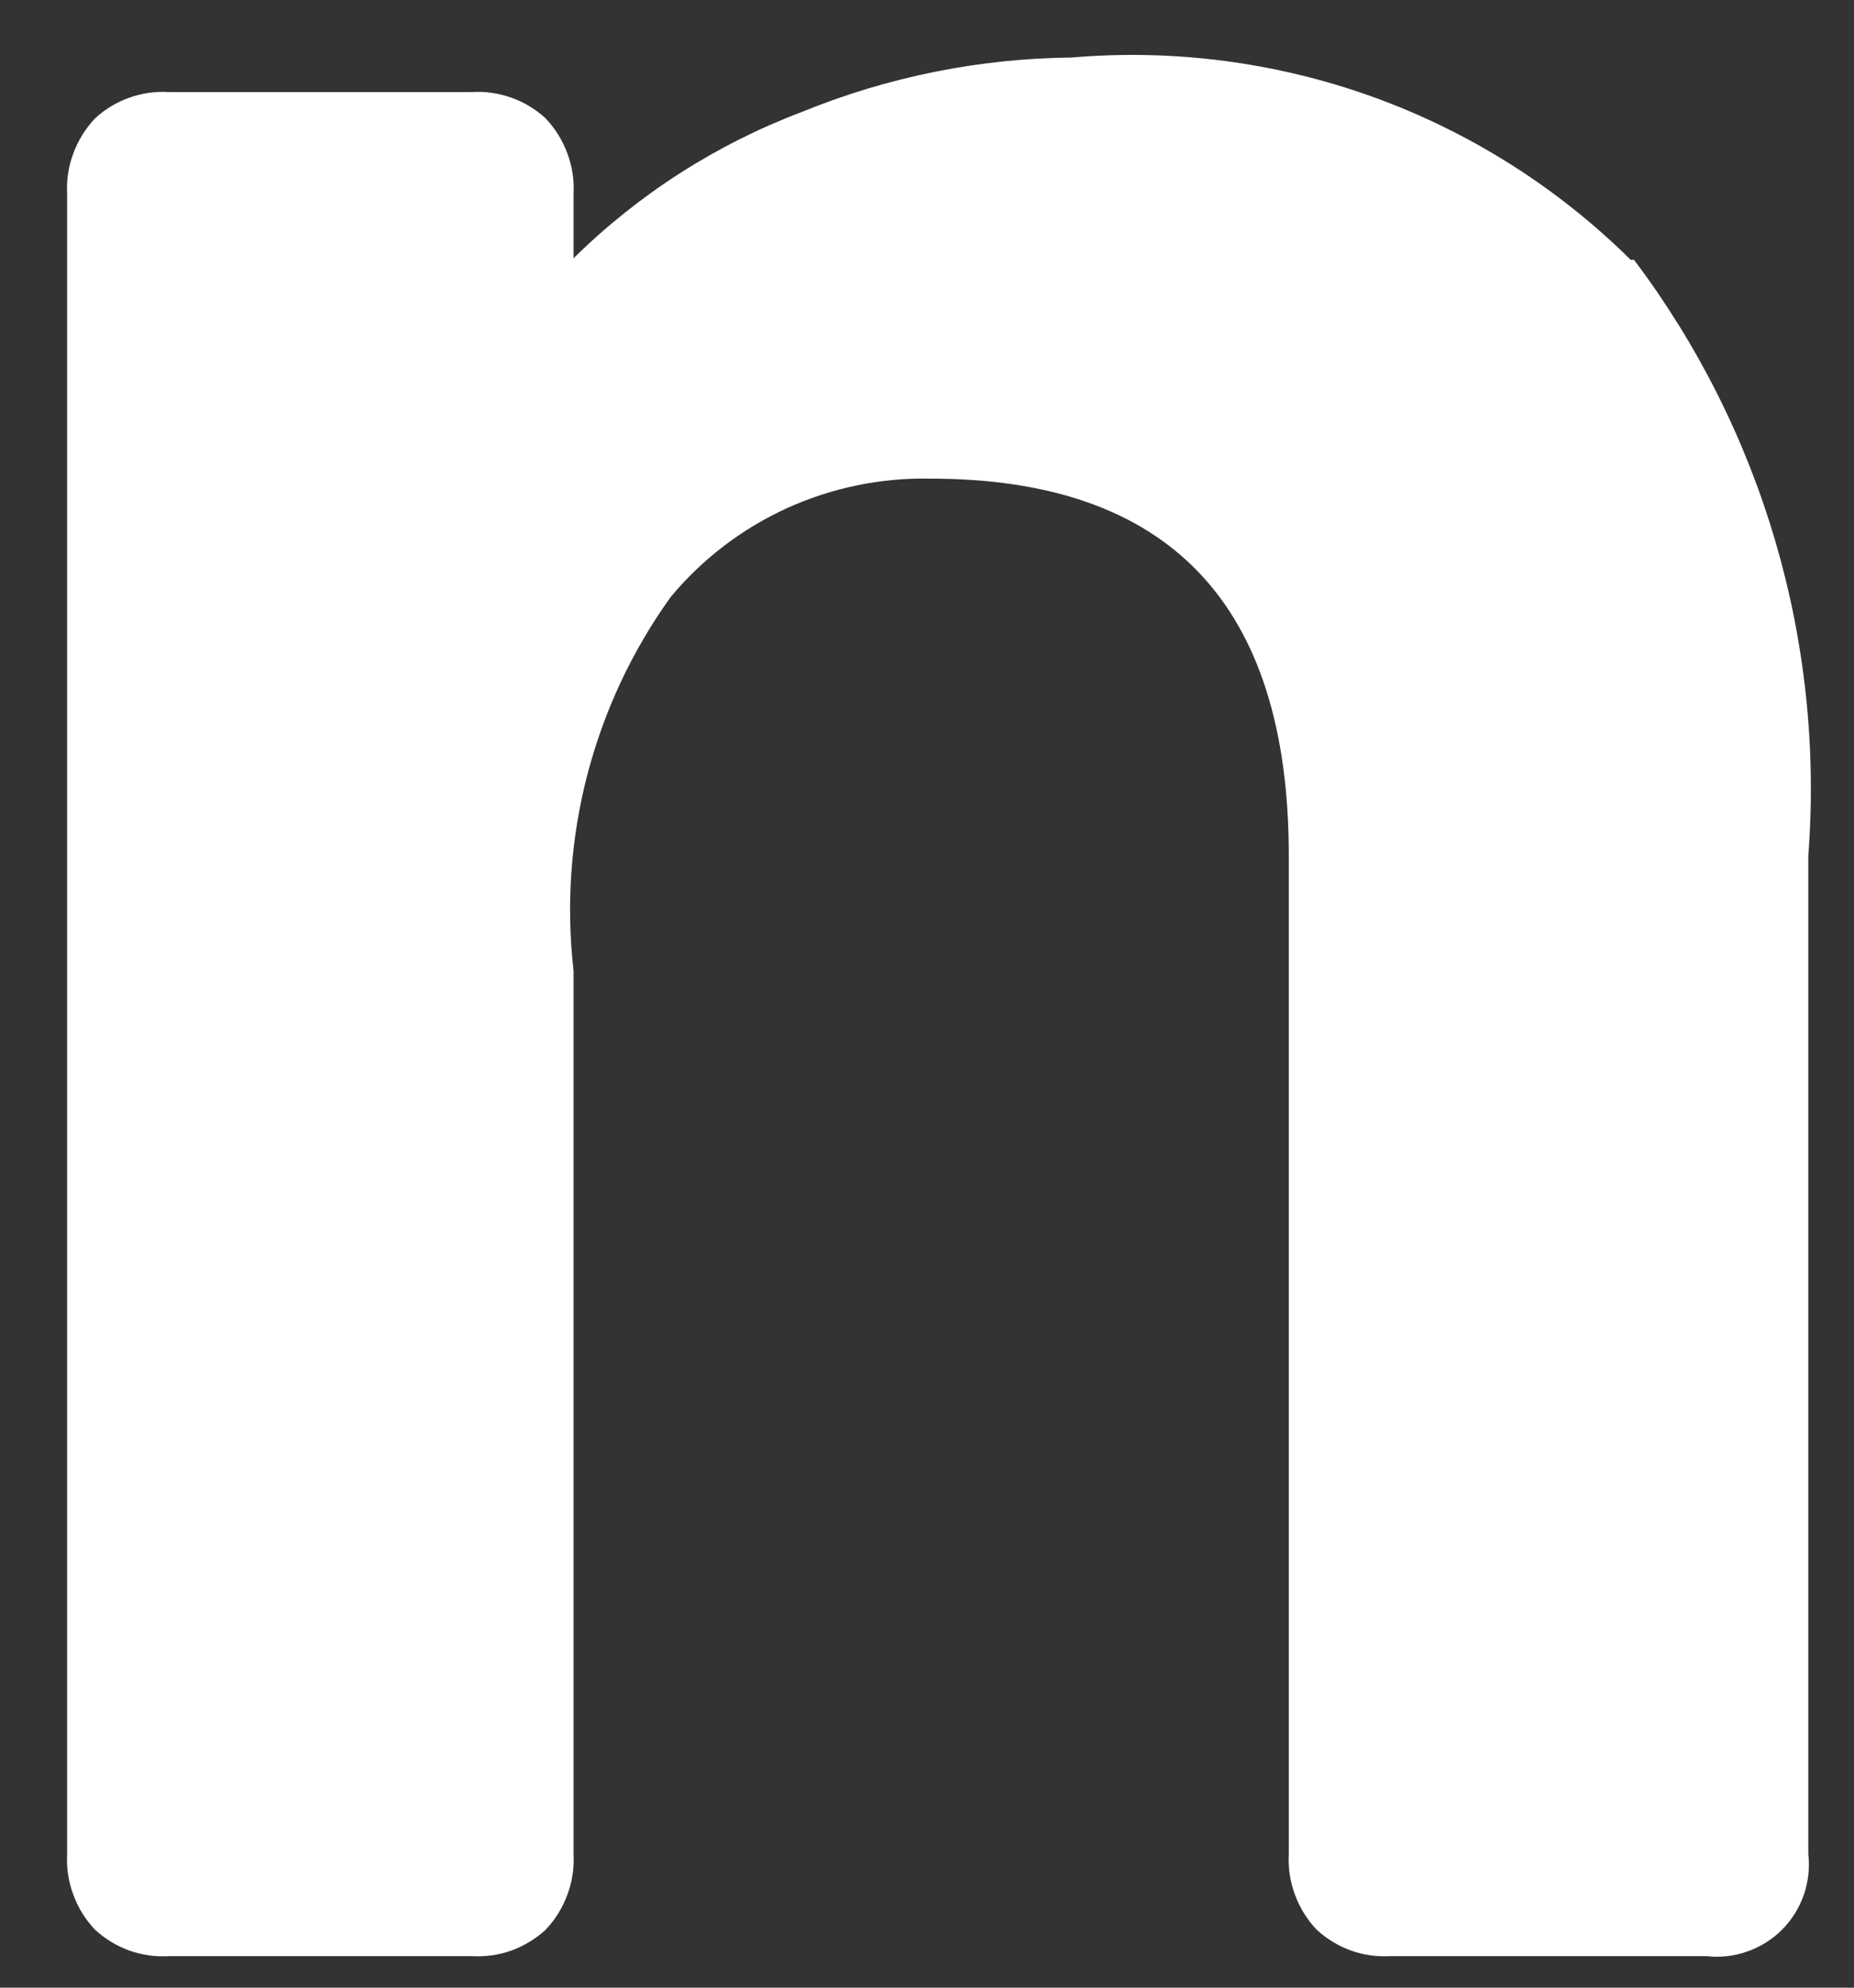<svg width="14" height="15" viewBox="0 0 14 15" fill="none" xmlns="http://www.w3.org/2000/svg">
<rect x="0" y="0" width="14" height="15" fill="#333333" stroke="none"/>
<path d="M12.339 1.961C13.31 3.249 13.778 4.847 13.655 6.456V13.992C13.667 14.096 13.655 14.201 13.621 14.3C13.586 14.399 13.53 14.489 13.456 14.563C13.382 14.637 13.292 14.693 13.194 14.727C13.095 14.762 12.989 14.774 12.886 14.762H10.502C10.4 14.768 10.298 14.754 10.202 14.72C10.106 14.685 10.018 14.632 9.943 14.563C9.871 14.487 9.815 14.398 9.779 14.299C9.742 14.201 9.726 14.097 9.732 13.992V6.456C9.732 4.556 8.826 3.612 7.025 3.612C6.652 3.604 6.282 3.681 5.942 3.835C5.603 3.99 5.302 4.219 5.064 4.506C4.478 5.322 4.217 6.327 4.331 7.325V13.992C4.337 14.097 4.321 14.201 4.284 14.299C4.248 14.398 4.192 14.487 4.12 14.563C4.045 14.632 3.957 14.685 3.861 14.72C3.765 14.754 3.663 14.768 3.561 14.762H1.277C1.175 14.768 1.073 14.754 0.977 14.72C0.881 14.685 0.793 14.632 0.718 14.563C0.646 14.487 0.59 14.398 0.554 14.299C0.517 14.201 0.501 14.097 0.507 13.992V1.464C0.501 1.36 0.517 1.255 0.554 1.157C0.59 1.059 0.646 0.969 0.718 0.893C0.793 0.824 0.881 0.771 0.977 0.737C1.073 0.703 1.175 0.688 1.277 0.695H3.561C3.663 0.688 3.765 0.703 3.861 0.737C3.957 0.771 4.045 0.824 4.12 0.893C4.192 0.969 4.248 1.059 4.284 1.157C4.321 1.255 4.337 1.36 4.331 1.464V1.949C4.823 1.464 5.411 1.088 6.057 0.844C6.704 0.58 7.395 0.441 8.093 0.434C8.865 0.368 9.643 0.47 10.372 0.733C11.101 0.997 11.763 1.416 12.314 1.961" fill="white"/>
</svg>
